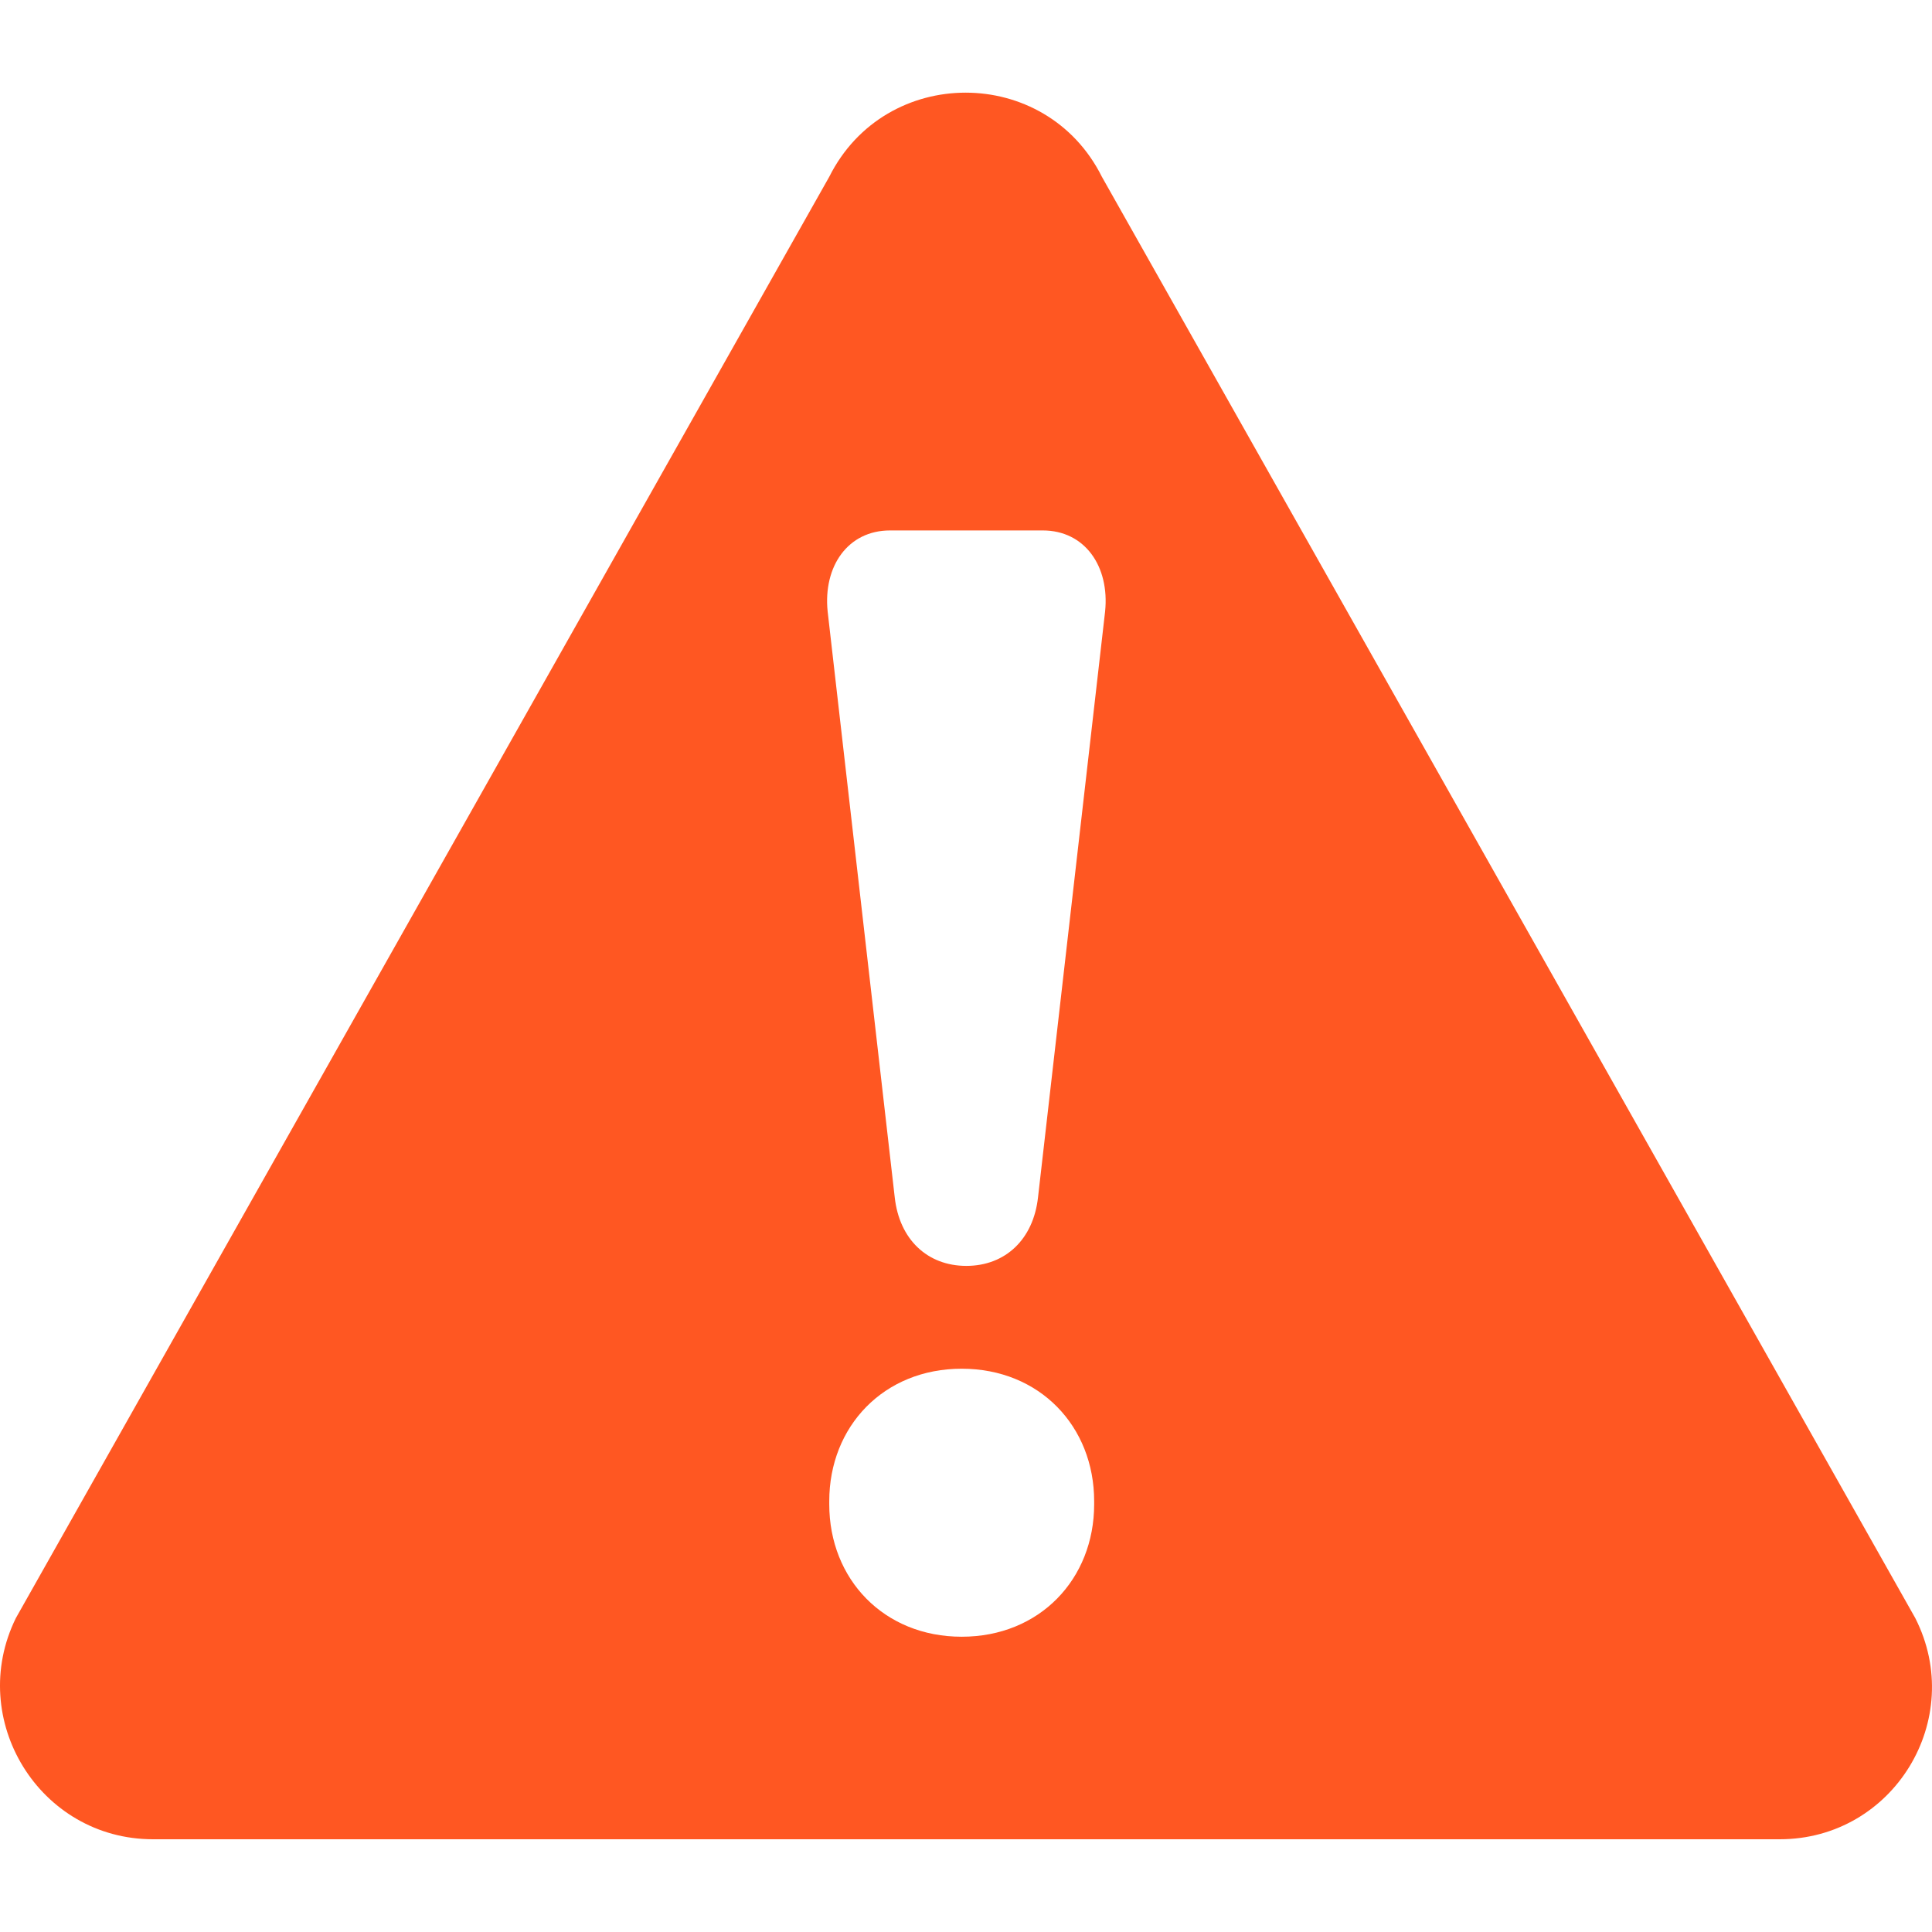 <svg width="18" height="18" viewBox="0 0 18 18" fill="none" xmlns="http://www.w3.org/2000/svg">
<path d="M1.426 17.136H16.581C17.641 17.136 18.323 16.018 17.844 15.075L10.266 1.647C9.744 0.602 8.249 0.602 7.726 1.647L0.148 15.075C-0.316 16.018 0.366 17.136 1.426 17.136ZM10.194 14.015C10.194 14.712 9.686 15.249 8.96 15.249C8.234 15.249 7.726 14.712 7.726 14.015V13.986C7.726 13.289 8.234 12.752 8.96 12.752C9.686 12.752 10.194 13.289 10.194 13.986V14.015ZM8.292 4.942H9.715C10.107 4.942 10.339 5.276 10.296 5.697L9.671 11.155C9.628 11.547 9.366 11.794 9.003 11.794C8.64 11.794 8.379 11.547 8.336 11.155L7.711 5.697C7.668 5.276 7.9 4.942 8.292 4.942Z" fill="#FF5722"/>
</svg>
